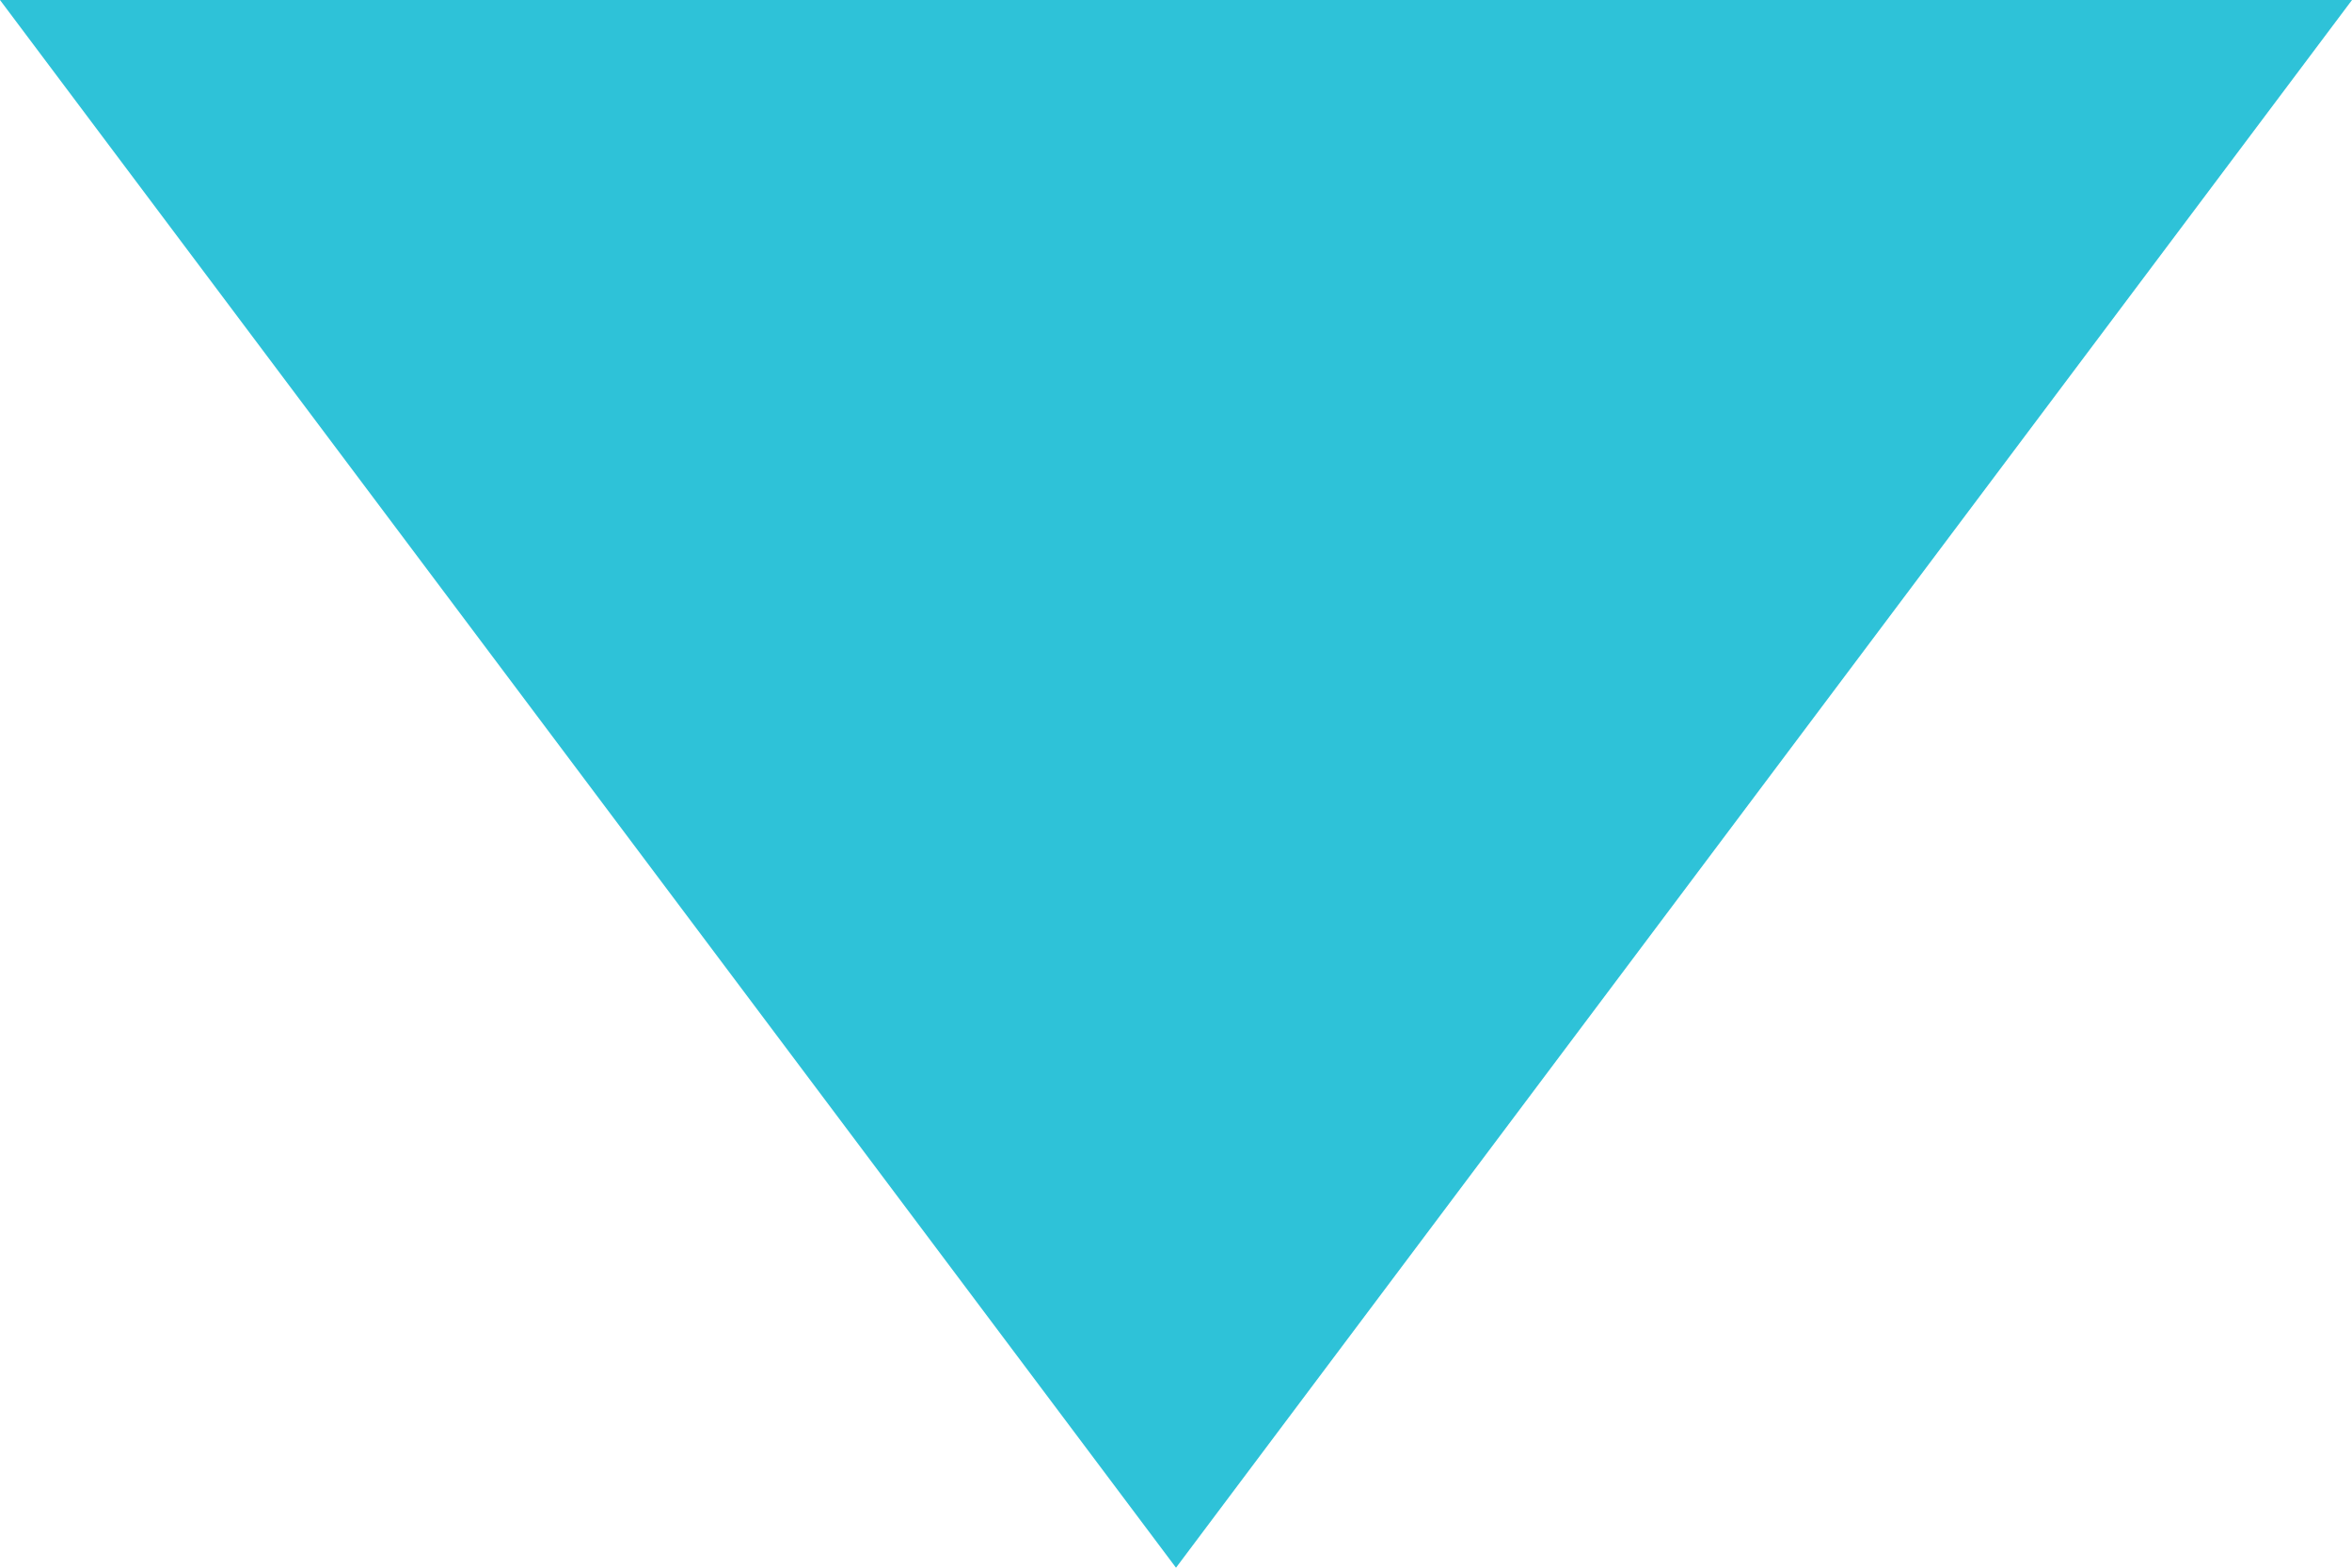 <svg xmlns="http://www.w3.org/2000/svg" xmlns:xlink="http://www.w3.org/1999/xlink" width="12" height="8" viewBox="0 0 12 8" fill="none">
<path d="M6 8L0 4.76837e-07L12 4.76837e-07L6 8Z"   fill="#2EC2D8" >
</path>
</svg>
